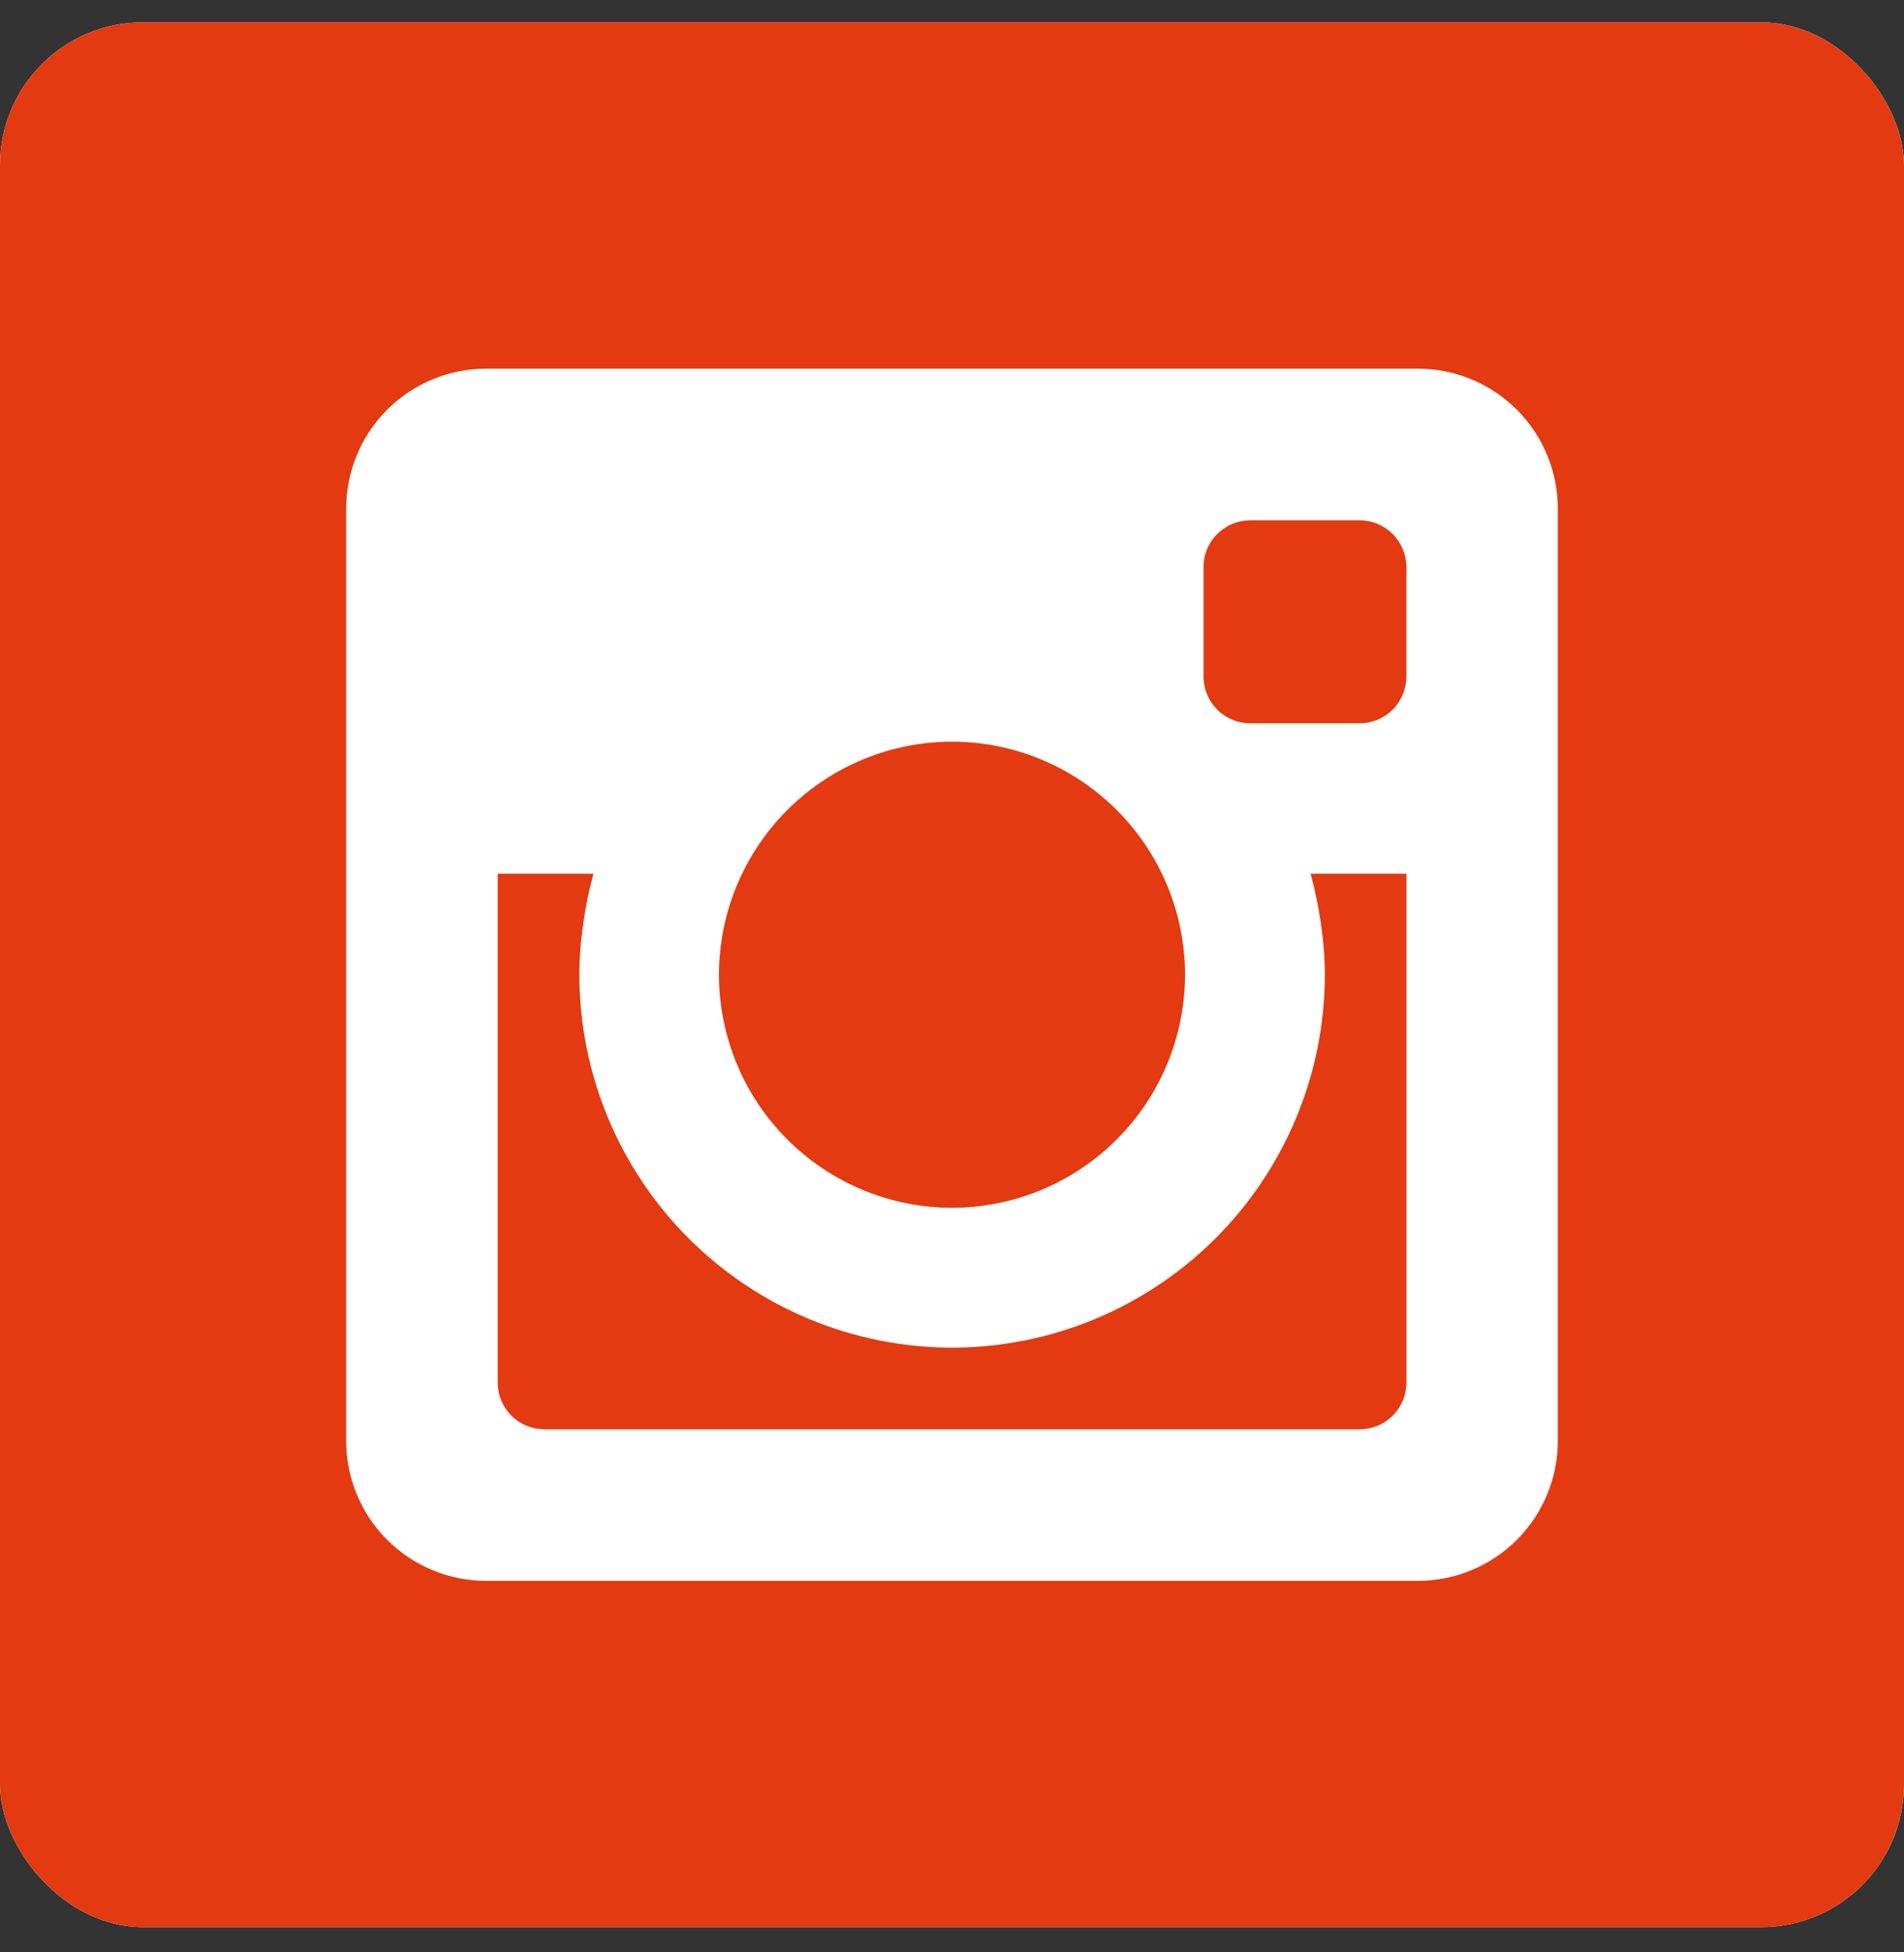 <svg width="40" height="41" viewBox="0 0 40 41" fill="none" xmlns="http://www.w3.org/2000/svg">
<rect x="0" y="0" width="40" height="41" fill="#333333" stroke="none"/>
<g clip-path="url(#clip0_660_3277)">
<rect y="0.469" width="40" height="40" rx="3" fill="white"/>
<path d="M37.576 40.469H2.424C1.781 40.469 1.165 40.214 0.71 39.759C0.255 39.305 0 38.688 0 38.045V2.893C0 2.251 0.255 1.634 0.71 1.179C1.165 0.725 1.781 0.469 2.424 0.469H37.576C38.219 0.469 38.835 0.725 39.29 1.179C39.745 1.634 40 2.251 40 2.893V38.045C40 38.688 39.745 39.305 39.29 39.759C38.835 40.214 38.219 40.469 37.576 40.469ZM10.21 7.742C9.431 7.743 8.685 8.053 8.134 8.603C7.583 9.154 7.274 9.9 7.273 10.679V30.258C7.273 31.037 7.582 31.785 8.133 32.336C8.684 32.887 9.431 33.197 10.21 33.198H29.793C30.571 33.196 31.318 32.886 31.868 32.335C32.418 31.784 32.727 31.037 32.727 30.258V10.679C32.726 9.9 32.417 9.154 31.866 8.603C31.315 8.053 30.569 7.743 29.79 7.742H10.21ZM28.567 30.015H11.435C11.176 30.015 10.928 29.912 10.744 29.729C10.56 29.546 10.457 29.298 10.456 29.039V18.348H12.469C12.375 18.686 12.304 19.031 12.256 19.378C12.201 19.739 12.172 20.104 12.171 20.469C12.173 22.546 12.999 24.536 14.467 26.005C15.935 27.473 17.926 28.299 20.002 28.301C22.078 28.298 24.069 27.472 25.537 26.004C27.005 24.536 27.831 22.545 27.833 20.469C27.831 20.104 27.802 19.739 27.747 19.378C27.697 19.031 27.626 18.687 27.533 18.348H29.547V29.037C29.546 29.296 29.443 29.545 29.259 29.728C29.076 29.912 28.827 30.015 28.567 30.015ZM20 25.364C18.702 25.363 17.458 24.846 16.54 23.929C15.622 23.011 15.106 21.767 15.104 20.469C15.106 19.171 15.622 17.927 16.54 17.01C17.458 16.092 18.702 15.576 20 15.575C21.298 15.576 22.542 16.092 23.46 17.01C24.378 17.927 24.894 19.171 24.896 20.469C24.894 21.767 24.378 23.011 23.46 23.929C22.542 24.846 21.298 25.363 20 25.364ZM28.565 15.189H26.262C26.002 15.189 25.753 15.085 25.57 14.901C25.387 14.717 25.284 14.468 25.284 14.209V11.906C25.284 11.646 25.387 11.398 25.571 11.214C25.754 11.031 26.003 10.928 26.262 10.927H28.565C28.825 10.927 29.073 11.03 29.257 11.214C29.441 11.397 29.545 11.646 29.546 11.906V14.209C29.545 14.469 29.442 14.718 29.258 14.902C29.074 15.085 28.825 15.189 28.565 15.189Z" fill="#E33A11"/>
</g>
<defs>
<clipPath id="clip0_660_3277">
<rect y="0.469" width="40" height="40" rx="3" fill="white"/>
</clipPath>
</defs>
</svg>
